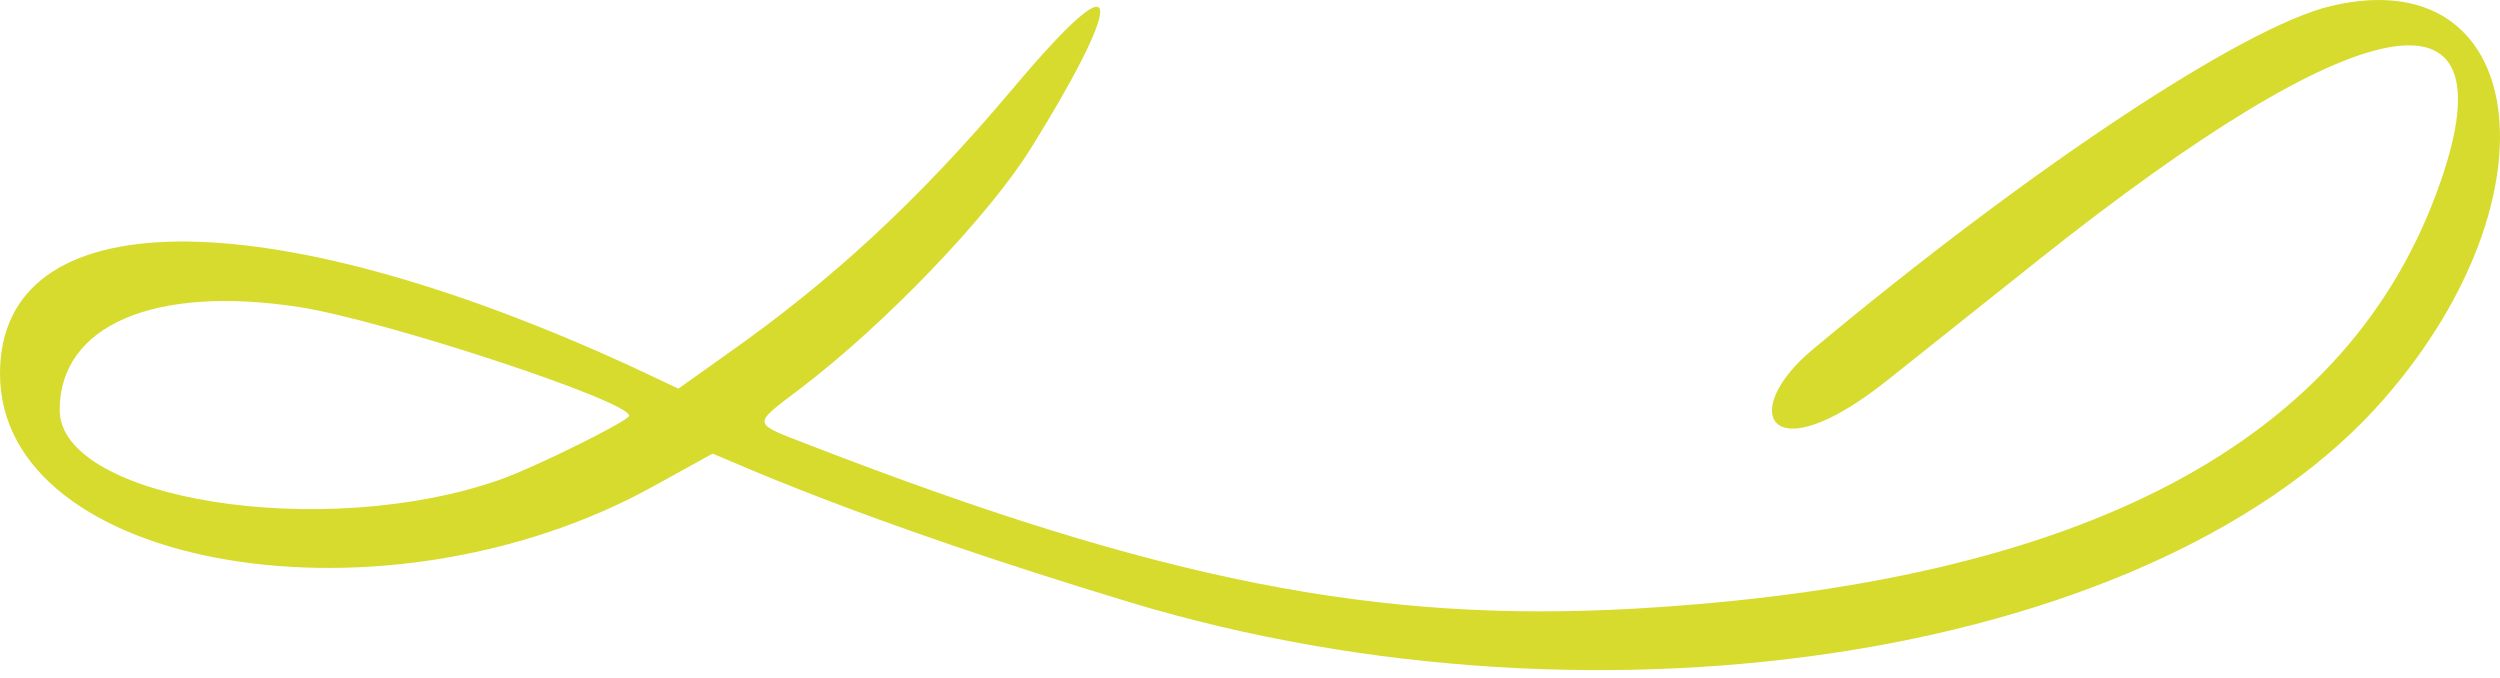 <svg width="118" height="32" viewBox="0 0 118 32" fill="none" xmlns="http://www.w3.org/2000/svg">
<path fill-rule="evenodd" clip-rule="evenodd" d="M110.018 0.285C105.889 1.266 95.825 7.93 85.545 16.507C82.019 19.449 83.481 22.417 89.094 17.94L96.298 12.206C111.329 0.259 118.576 -1.174 115.2 8.559C110.942 20.883 98.362 27.523 77.115 28.73C64.987 29.409 54.772 27.422 38.214 21.009C35.44 19.927 35.461 20.103 37.805 18.318C41.805 15.274 46.665 10.194 48.643 7.025C52.708 0.511 53.633 -2.758 47.762 4.234C43.396 9.415 39.289 13.212 34.321 16.708L32.02 18.343L29.827 17.311C12.43 9.314 0 9.44 0 17.639C0 26.919 18.214 30.012 30.945 22.895L33.633 21.411C34.45 21.713 40.192 24.454 53.331 28.428C75.739 35.193 102.082 30.893 112.577 18.77C120.899 9.188 119.329 -1.928 110.018 0.285ZM14.129 14.495C18.15 15.123 29.698 18.921 29.698 19.625C29.698 19.852 25.246 22.065 23.591 22.643C15.311 25.561 2.817 23.599 2.817 19.349C2.817 15.35 7.29 13.438 14.129 14.495Z" fill="#D7DB2D"/>
</svg>

